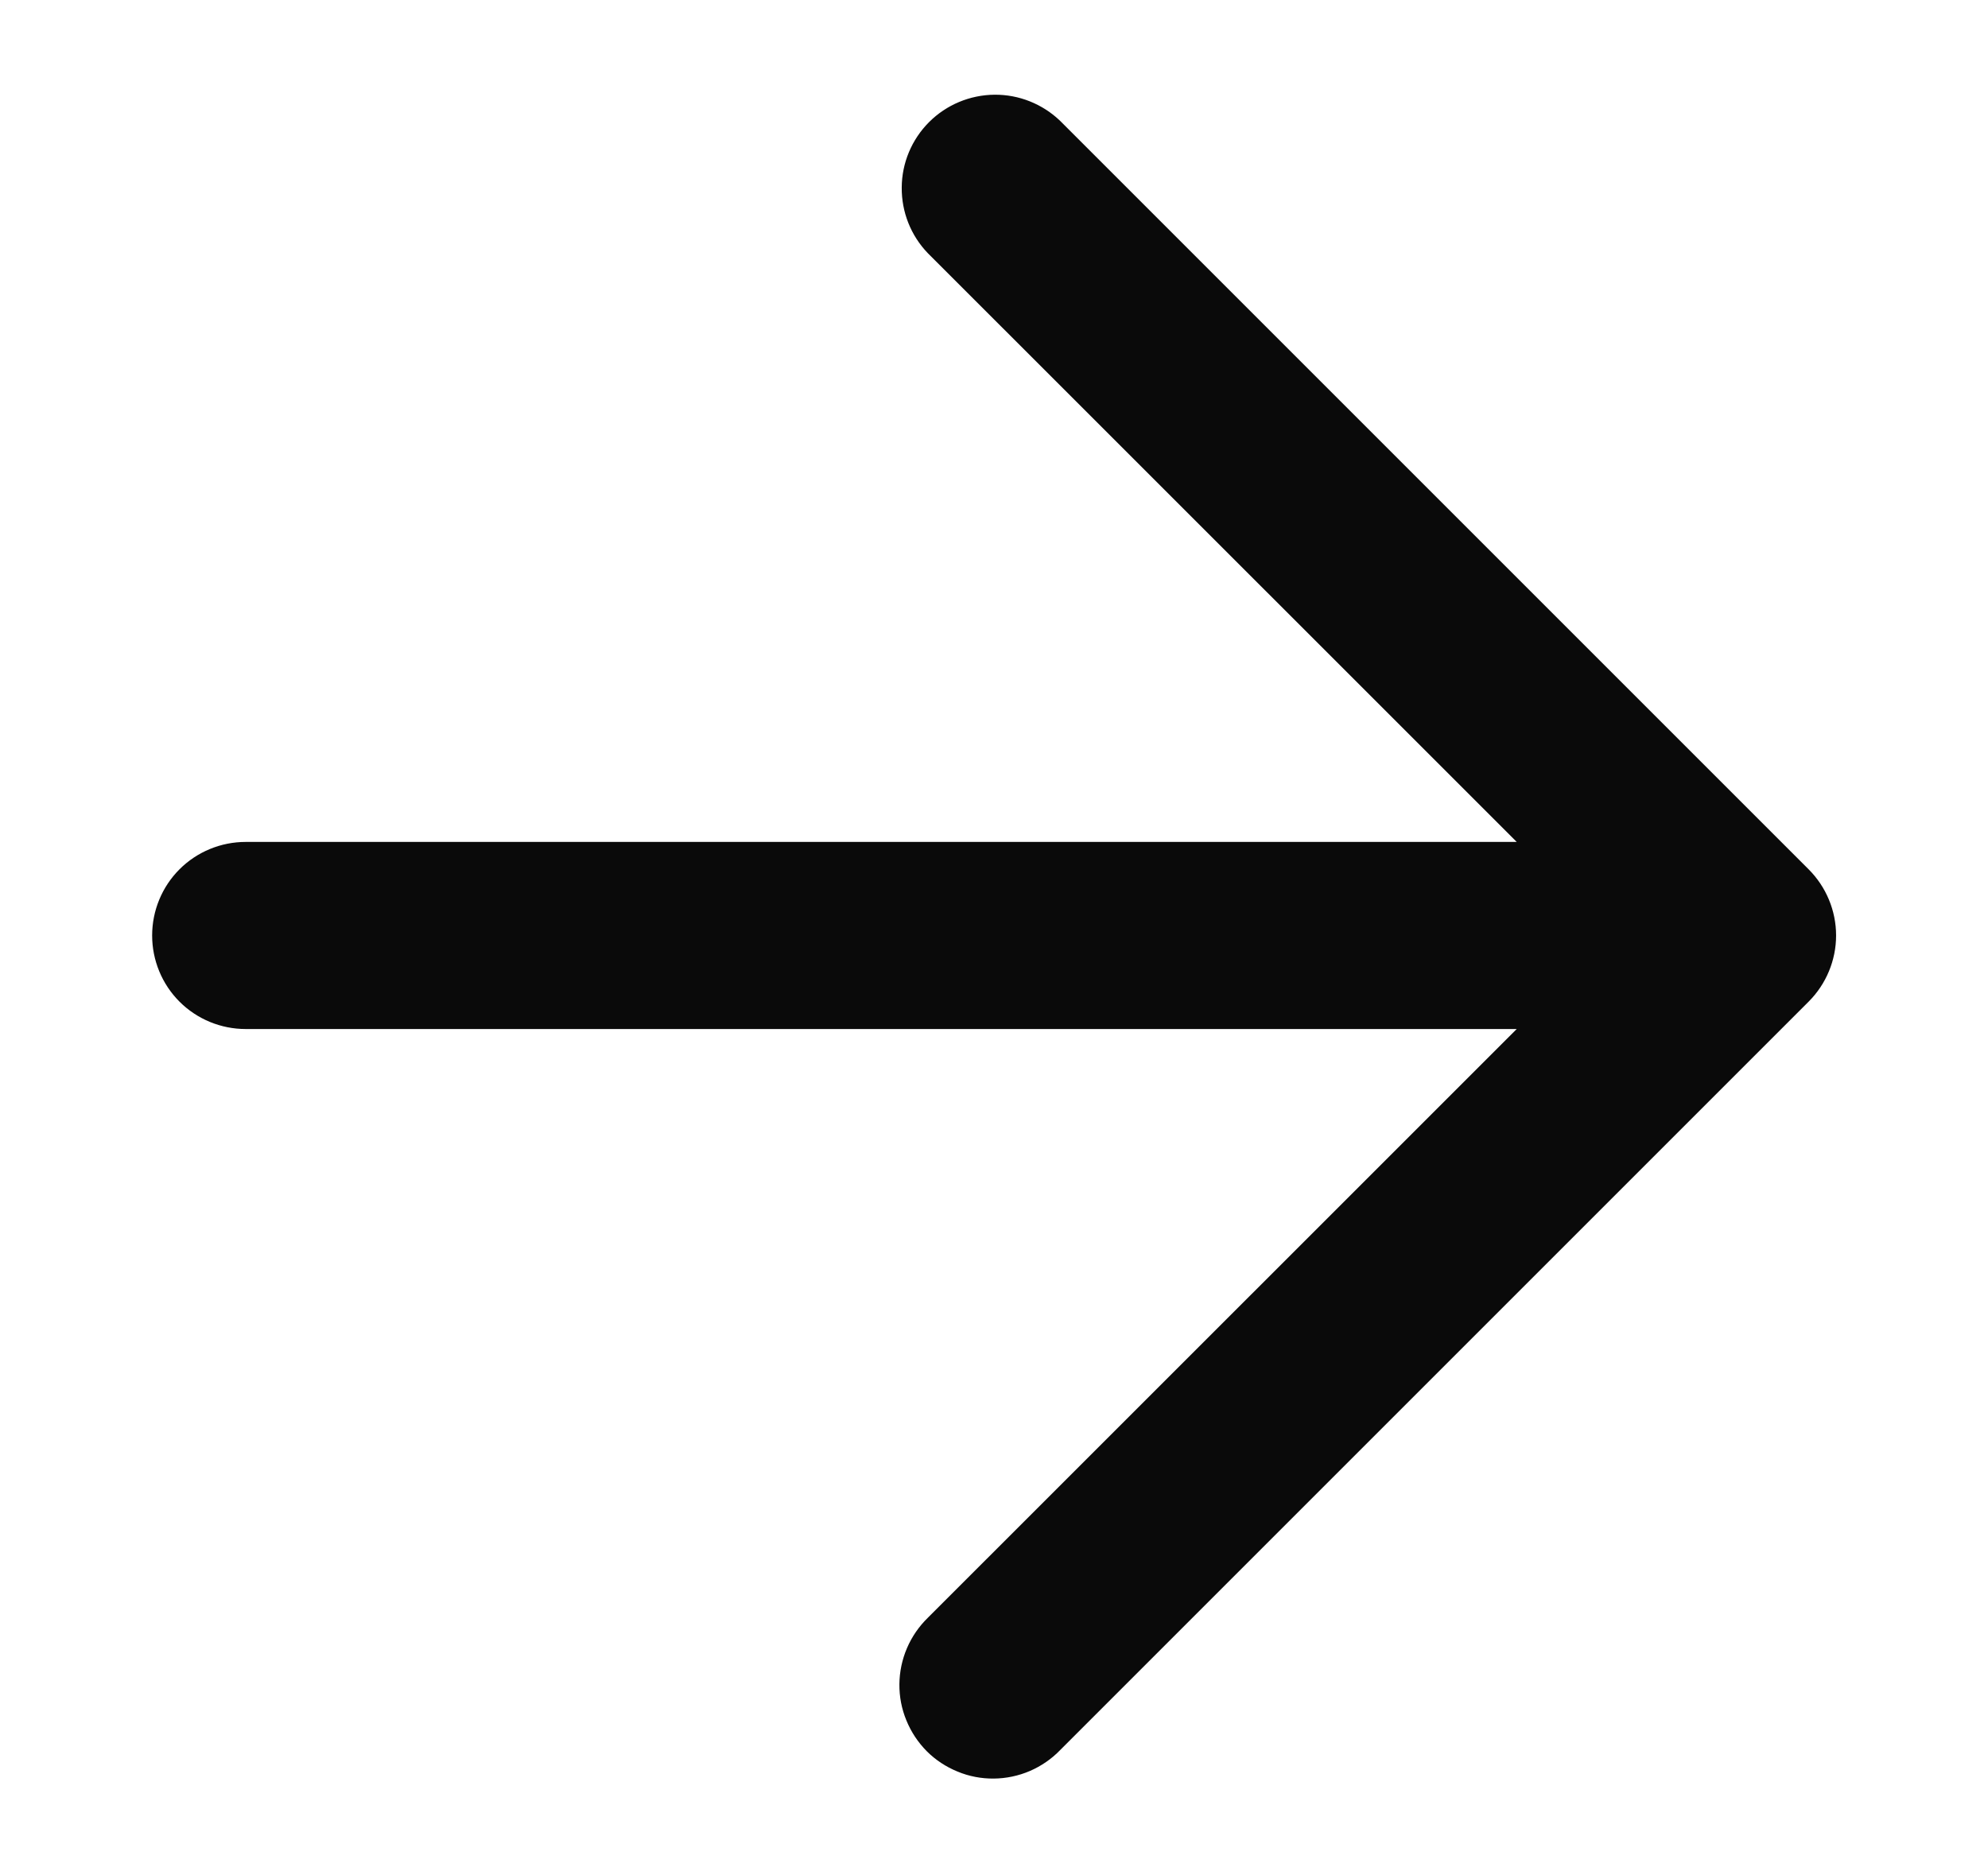 <svg width="17" height="16" viewBox="0 0 17 16" fill="none" xmlns="http://www.w3.org/2000/svg">
<path d="M15.466 7.434L9.066 1.034C8.915 0.889 8.713 0.808 8.504 0.81C8.294 0.812 8.093 0.896 7.945 1.044C7.797 1.192 7.712 1.393 7.711 1.603C7.709 1.813 7.789 2.015 7.935 2.166L12.97 7.2H2.101C1.889 7.2 1.685 7.284 1.535 7.434C1.385 7.584 1.301 7.788 1.301 8C1.301 8.212 1.385 8.416 1.535 8.566C1.685 8.716 1.889 8.8 2.101 8.8H12.97L7.935 13.834C7.859 13.908 7.798 13.996 7.756 14.094C7.714 14.192 7.692 14.297 7.691 14.403C7.69 14.509 7.71 14.614 7.751 14.713C7.791 14.811 7.85 14.9 7.925 14.976C8 15.051 8.09 15.11 8.188 15.15C8.286 15.191 8.392 15.211 8.498 15.21C8.604 15.209 8.709 15.187 8.807 15.145C8.904 15.103 8.993 15.042 9.066 14.966L15.466 8.566C15.616 8.416 15.701 8.212 15.701 8C15.701 7.788 15.616 7.584 15.466 7.434Z" fill="#0A0A0A"/>
</svg>
